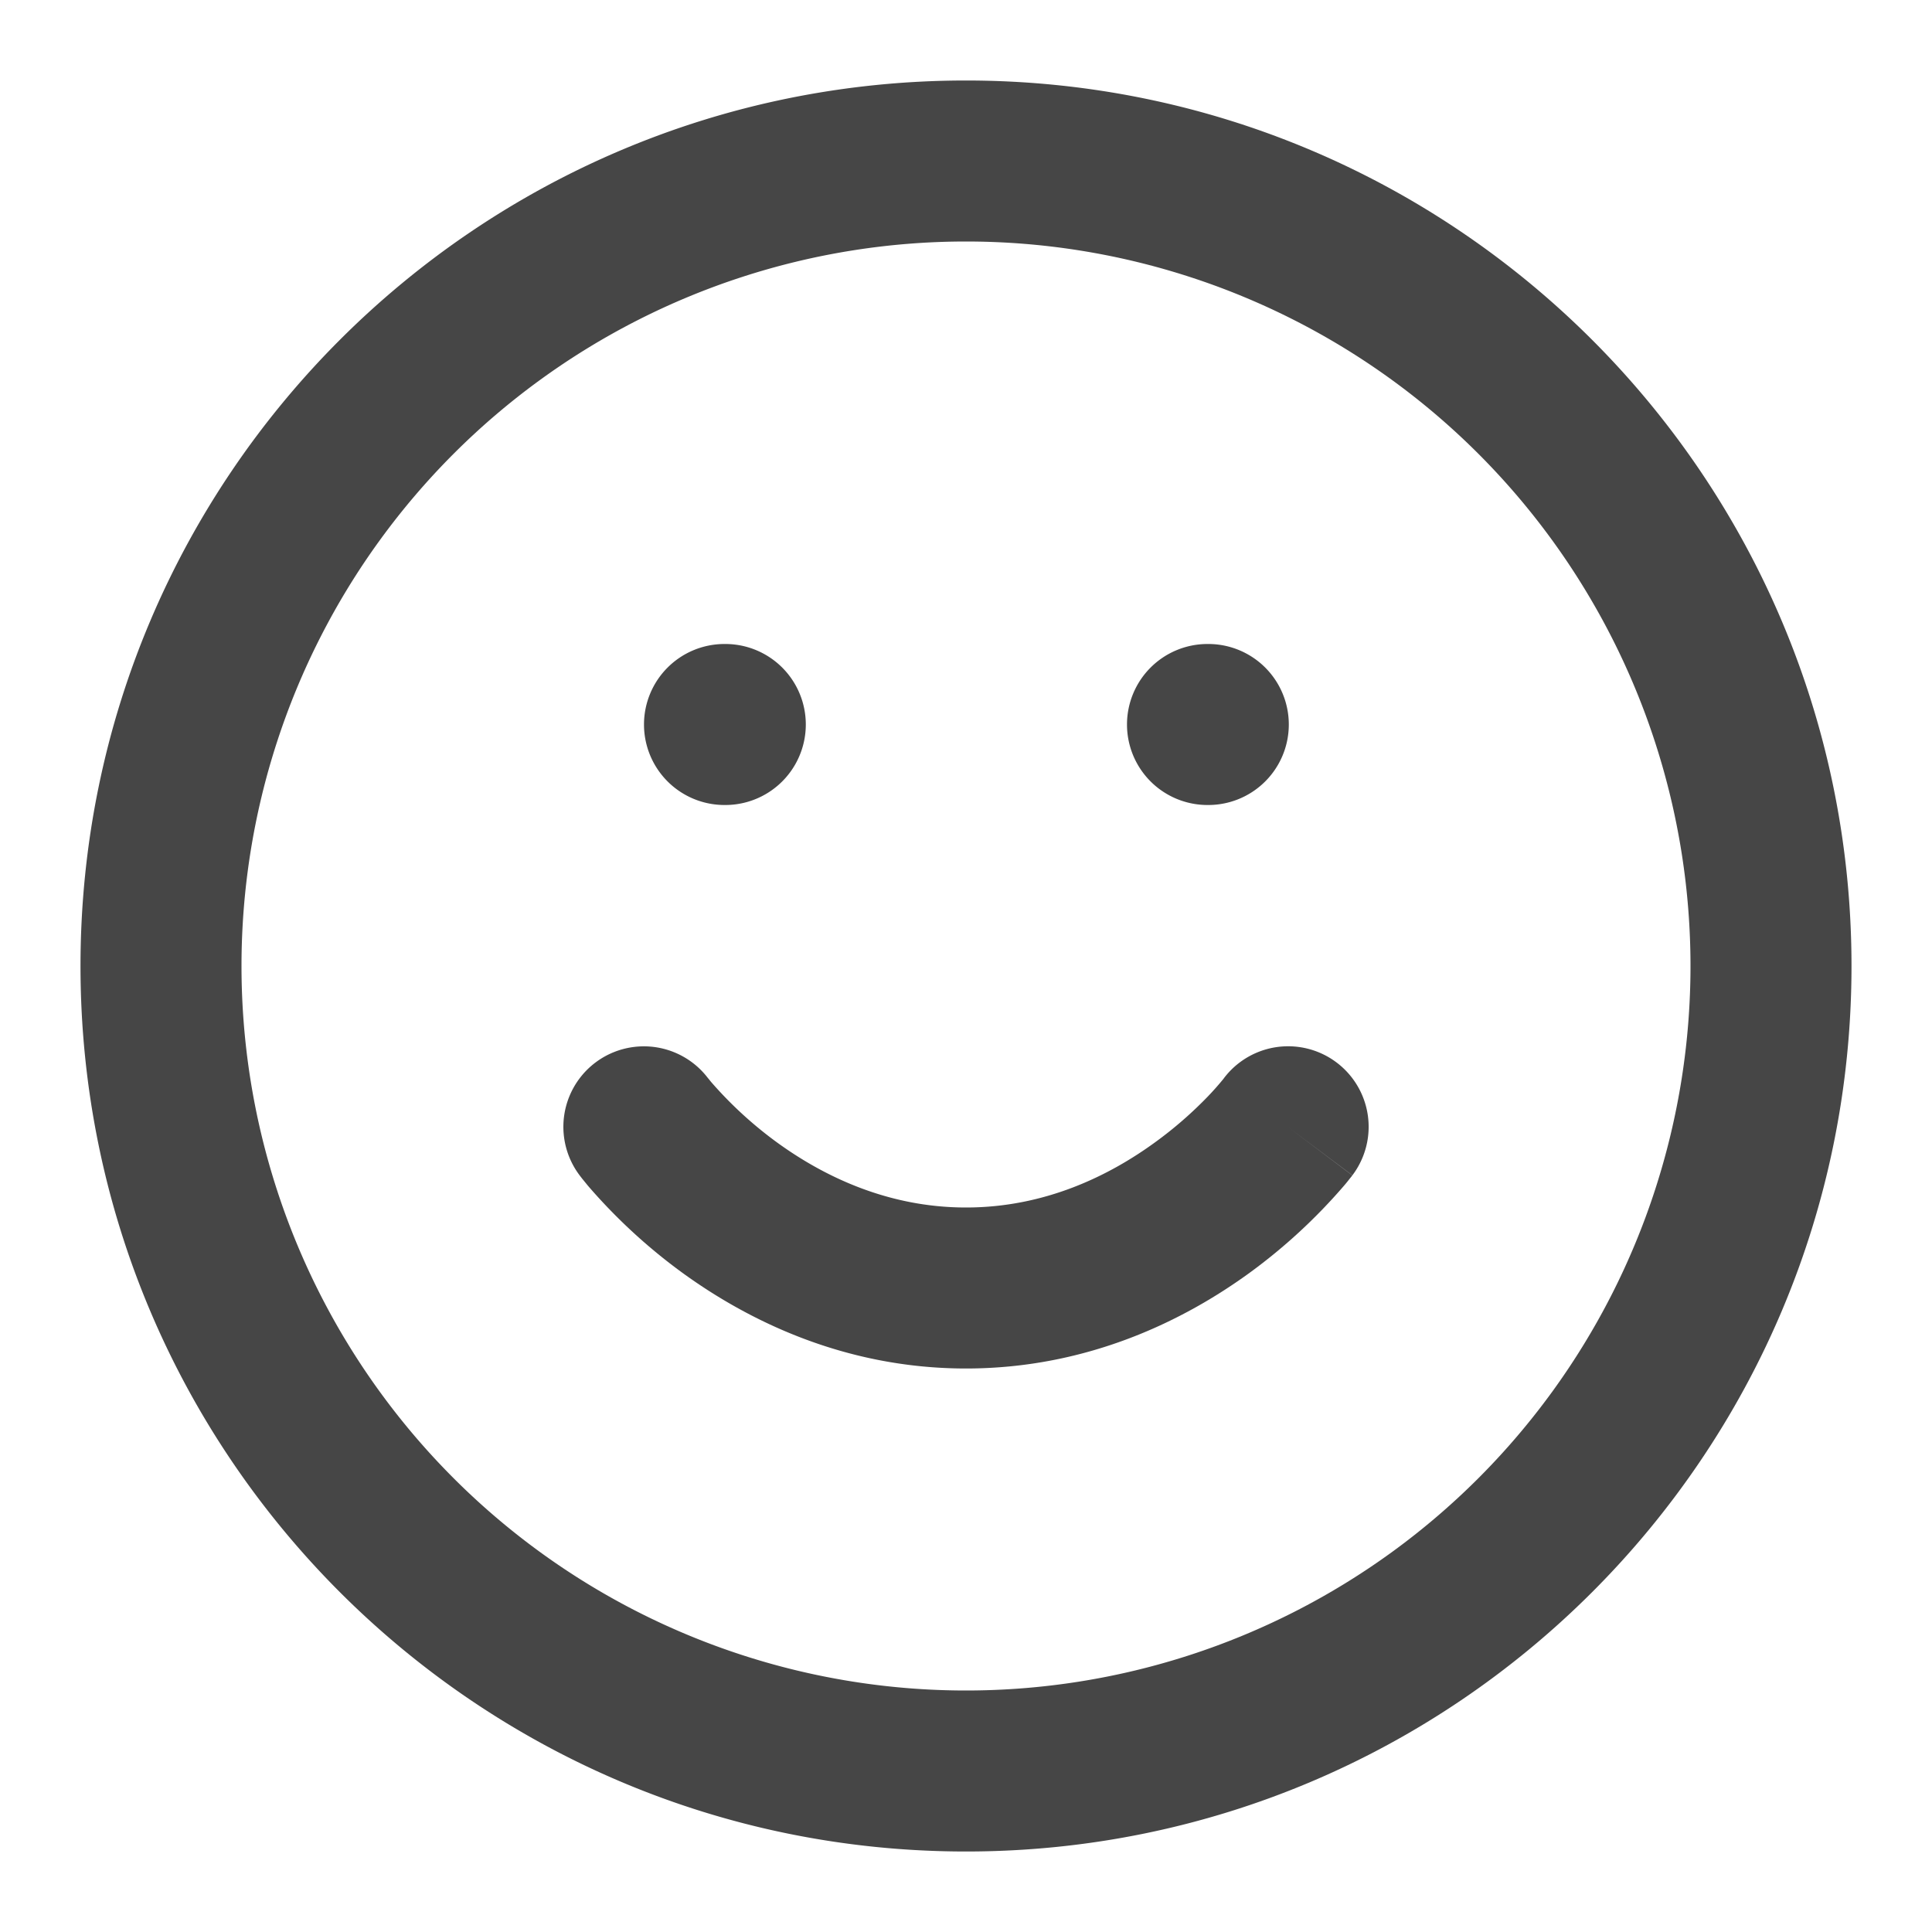 <svg xmlns="http://www.w3.org/2000/svg" width="24" height="24" fill="none" viewBox="0 0 24 24">
  <path fill="#464646" fill-rule="evenodd" d="M12 3a9 9 0 1 0 0 18 9 9 0 0 0 0-18ZM1 12C1 5.925 5.925 1 12 1s11 4.925 11 11-4.925 11-11 11S1 18.075 1 12Z" clip-rule="evenodd"/>
  <path fill="#464646" fill-rule="evenodd" d="M8.797 13.396A1 1 0 0 0 7.2 14.6L8 14l-.8.6.001.001.001.002.003.004.007.009.021.027.07.086a6.949 6.949 0 0 0 1.171 1.08c.798.58 2 1.191 3.526 1.191 1.526 0 2.728-.61 3.526-1.191a6.951 6.951 0 0 0 1.17-1.08c.03-.035.053-.064.07-.086l.022-.027.007-.01.003-.003.001-.002L16 14l.8.6a1 1 0 0 0-1.597-1.205l-.004.006a3.64 3.64 0 0 1-.194.219 4.945 4.945 0 0 1-.656.57c-.577.42-1.374.81-2.349.81-.974 0-1.772-.39-2.35-.81a4.945 4.945 0 0 1-.815-.748 1.932 1.932 0 0 1-.033-.041l-.005-.006ZM8 9a1 1 0 0 1 1-1h.01a1 1 0 1 1 0 2H9a1 1 0 0 1-1-1Zm6 0a1 1 0 0 1 1-1h.01a1 1 0 1 1 0 2H15a1 1 0 0 1-1-1Z" clip-rule="evenodd"/>
</svg>
